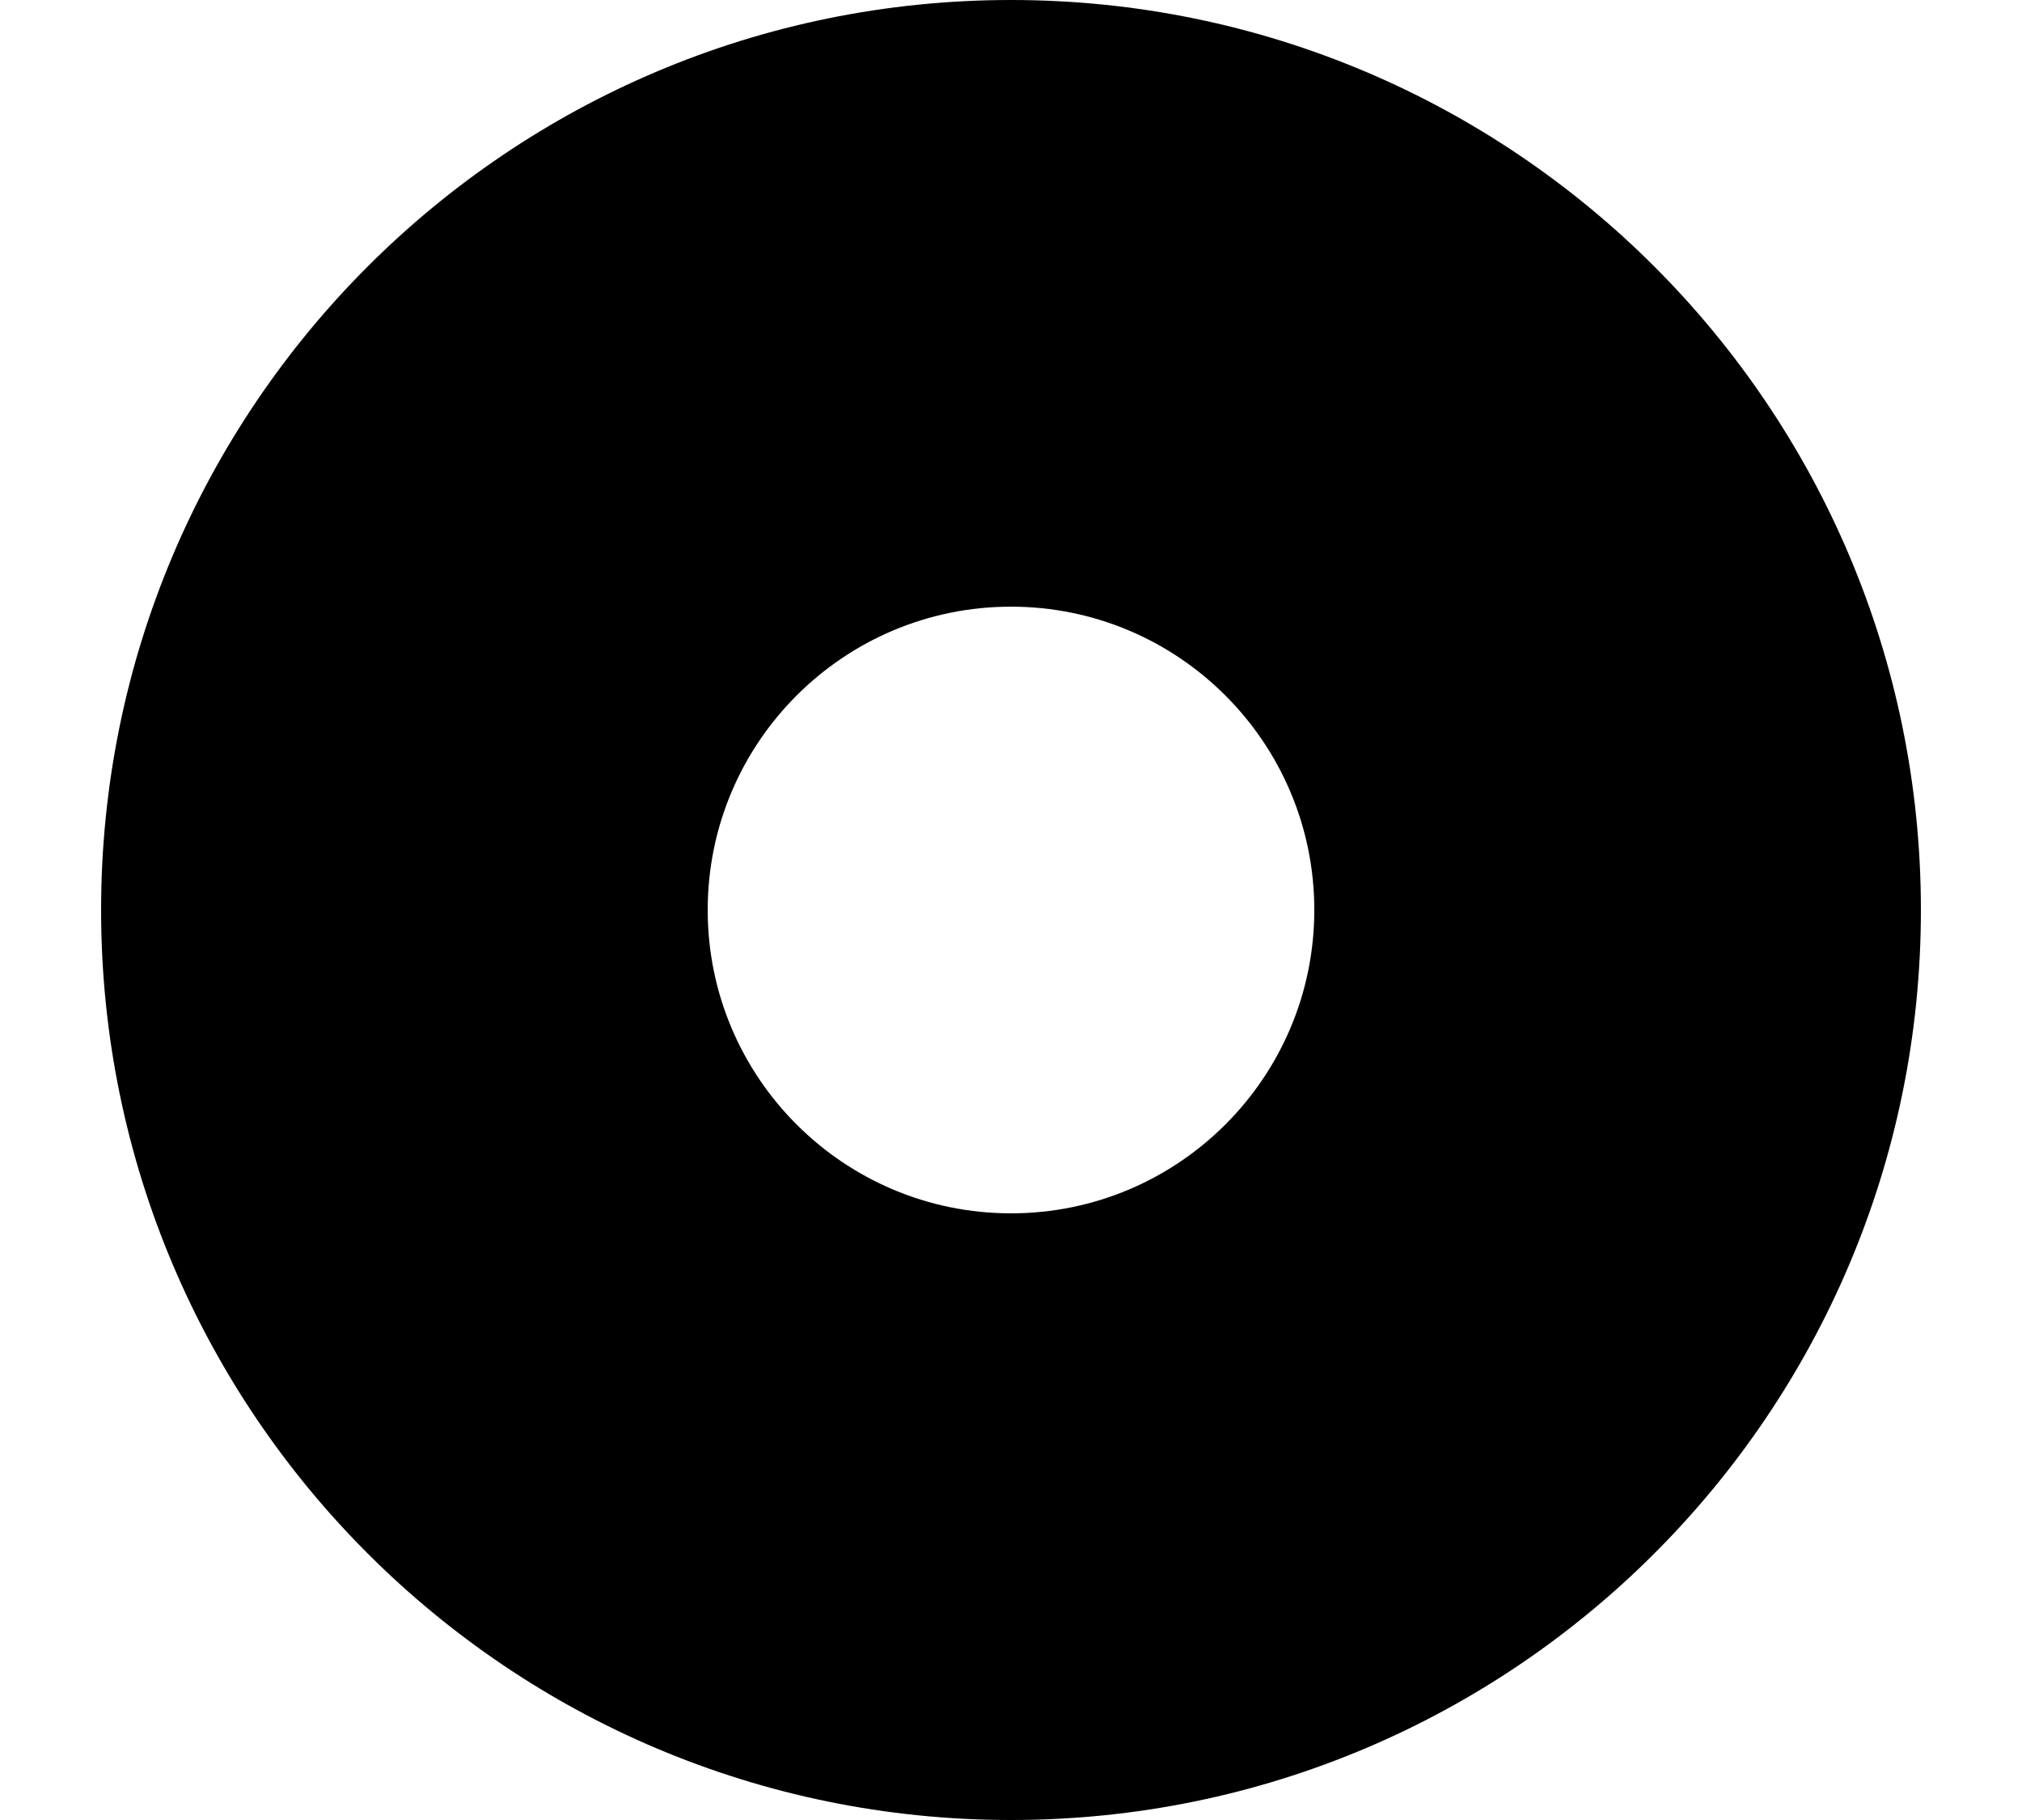 ﻿<?xml version="1.0" encoding="utf-8"?>
<svg version="1.1" xmlns:xlink="http://www.w3.org/1999/xlink" width="10px" height="9px" xmlns="http://www.w3.org/2000/svg">
  <defs>
    <pattern id="BGPattern" patternUnits="userSpaceOnUse" alignment="0 0" imageRepeat="None" />
    <mask fill="white" id="Clip5981">
      <path d="M 5 0  C 7.485 0  9.5 2.015  9.5 4.5  C 9.5 6.985  7.485 9  5 9  C 2.515 9  0.5 6.985  0.5 4.5  C 0.5 2.015  2.515 0  5 0  Z M 6.5 4.5  C 6.5 3.672  5.828 3  5 3  C 4.172 3  3.5 3.672  3.5 4.5  C 3.5 5.328  4.172 6  5 6  C 5.828 6  6.5 5.328  6.5 4.5  Z " fill-rule="evenodd" />
    </mask>
  </defs>
  <g transform="matrix(1 0 0 1 -8 -6 )">
    <path d="M 5 0  C 7.485 0  9.5 2.015  9.5 4.5  C 9.5 6.985  7.485 9  5 9  C 2.515 9  0.5 6.985  0.5 4.5  C 0.5 2.015  2.515 0  5 0  Z M 6.5 4.5  C 6.5 3.672  5.828 3  5 3  C 4.172 3  3.5 3.672  3.5 4.5  C 3.5 5.328  4.172 6  5 6  C 5.828 6  6.5 5.328  6.5 4.5  Z " fill-rule="nonzero" fill="rgba(0, 0, 0, 1)" stroke="none" transform="matrix(1 0 0 1 8 6 )" class="fill" />
    <path d="M 5 0  C 7.485 0  9.5 2.015  9.5 4.5  C 9.5 6.985  7.485 9  5 9  C 2.515 9  0.5 6.985  0.5 4.5  C 0.5 2.015  2.515 0  5 0  Z " stroke-width="0" stroke-dasharray="0" stroke="rgba(255, 255, 255, 0)" fill="none" transform="matrix(1 0 0 1 8 6 )" class="stroke" mask="url(#Clip5981)" />
    <path d="M 6.5 4.5  C 6.5 3.672  5.828 3  5 3  C 4.172 3  3.5 3.672  3.5 4.5  C 3.5 5.328  4.172 6  5 6  C 5.828 6  6.5 5.328  6.5 4.5  Z " stroke-width="0" stroke-dasharray="0" stroke="rgba(255, 255, 255, 0)" fill="none" transform="matrix(1 0 0 1 8 6 )" class="stroke" mask="url(#Clip5981)" />
  </g>
</svg>